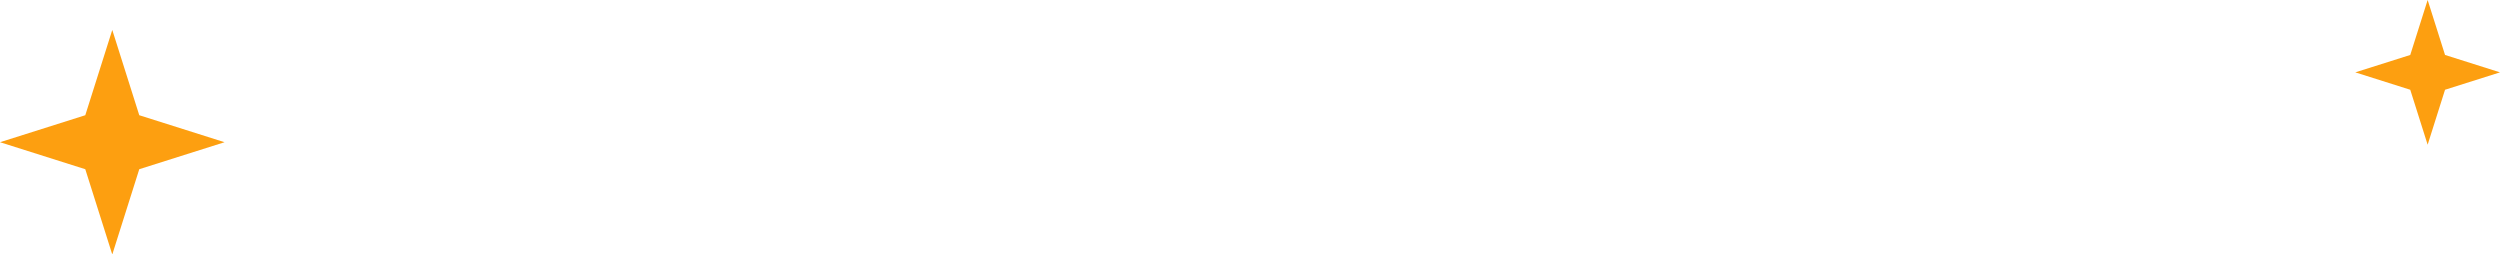 <svg width="501" height="51" viewBox="0 0 501 51" fill="none" xmlns="http://www.w3.org/2000/svg">
<path d="M22.5 6L27.909 23.091L45 28.5L27.909 33.909L22.5 51L17.091 33.909L0 28.5L17.091 23.091L22.5 6Z" fill="#FD9F10"/>
<path d="M486.5 0L489.986 11.014L501 14.5L489.986 17.986L486.5 29L483.014 17.986L472 14.5L483.014 11.014L486.5 0Z" fill="#FD9F10"/>
</svg>
